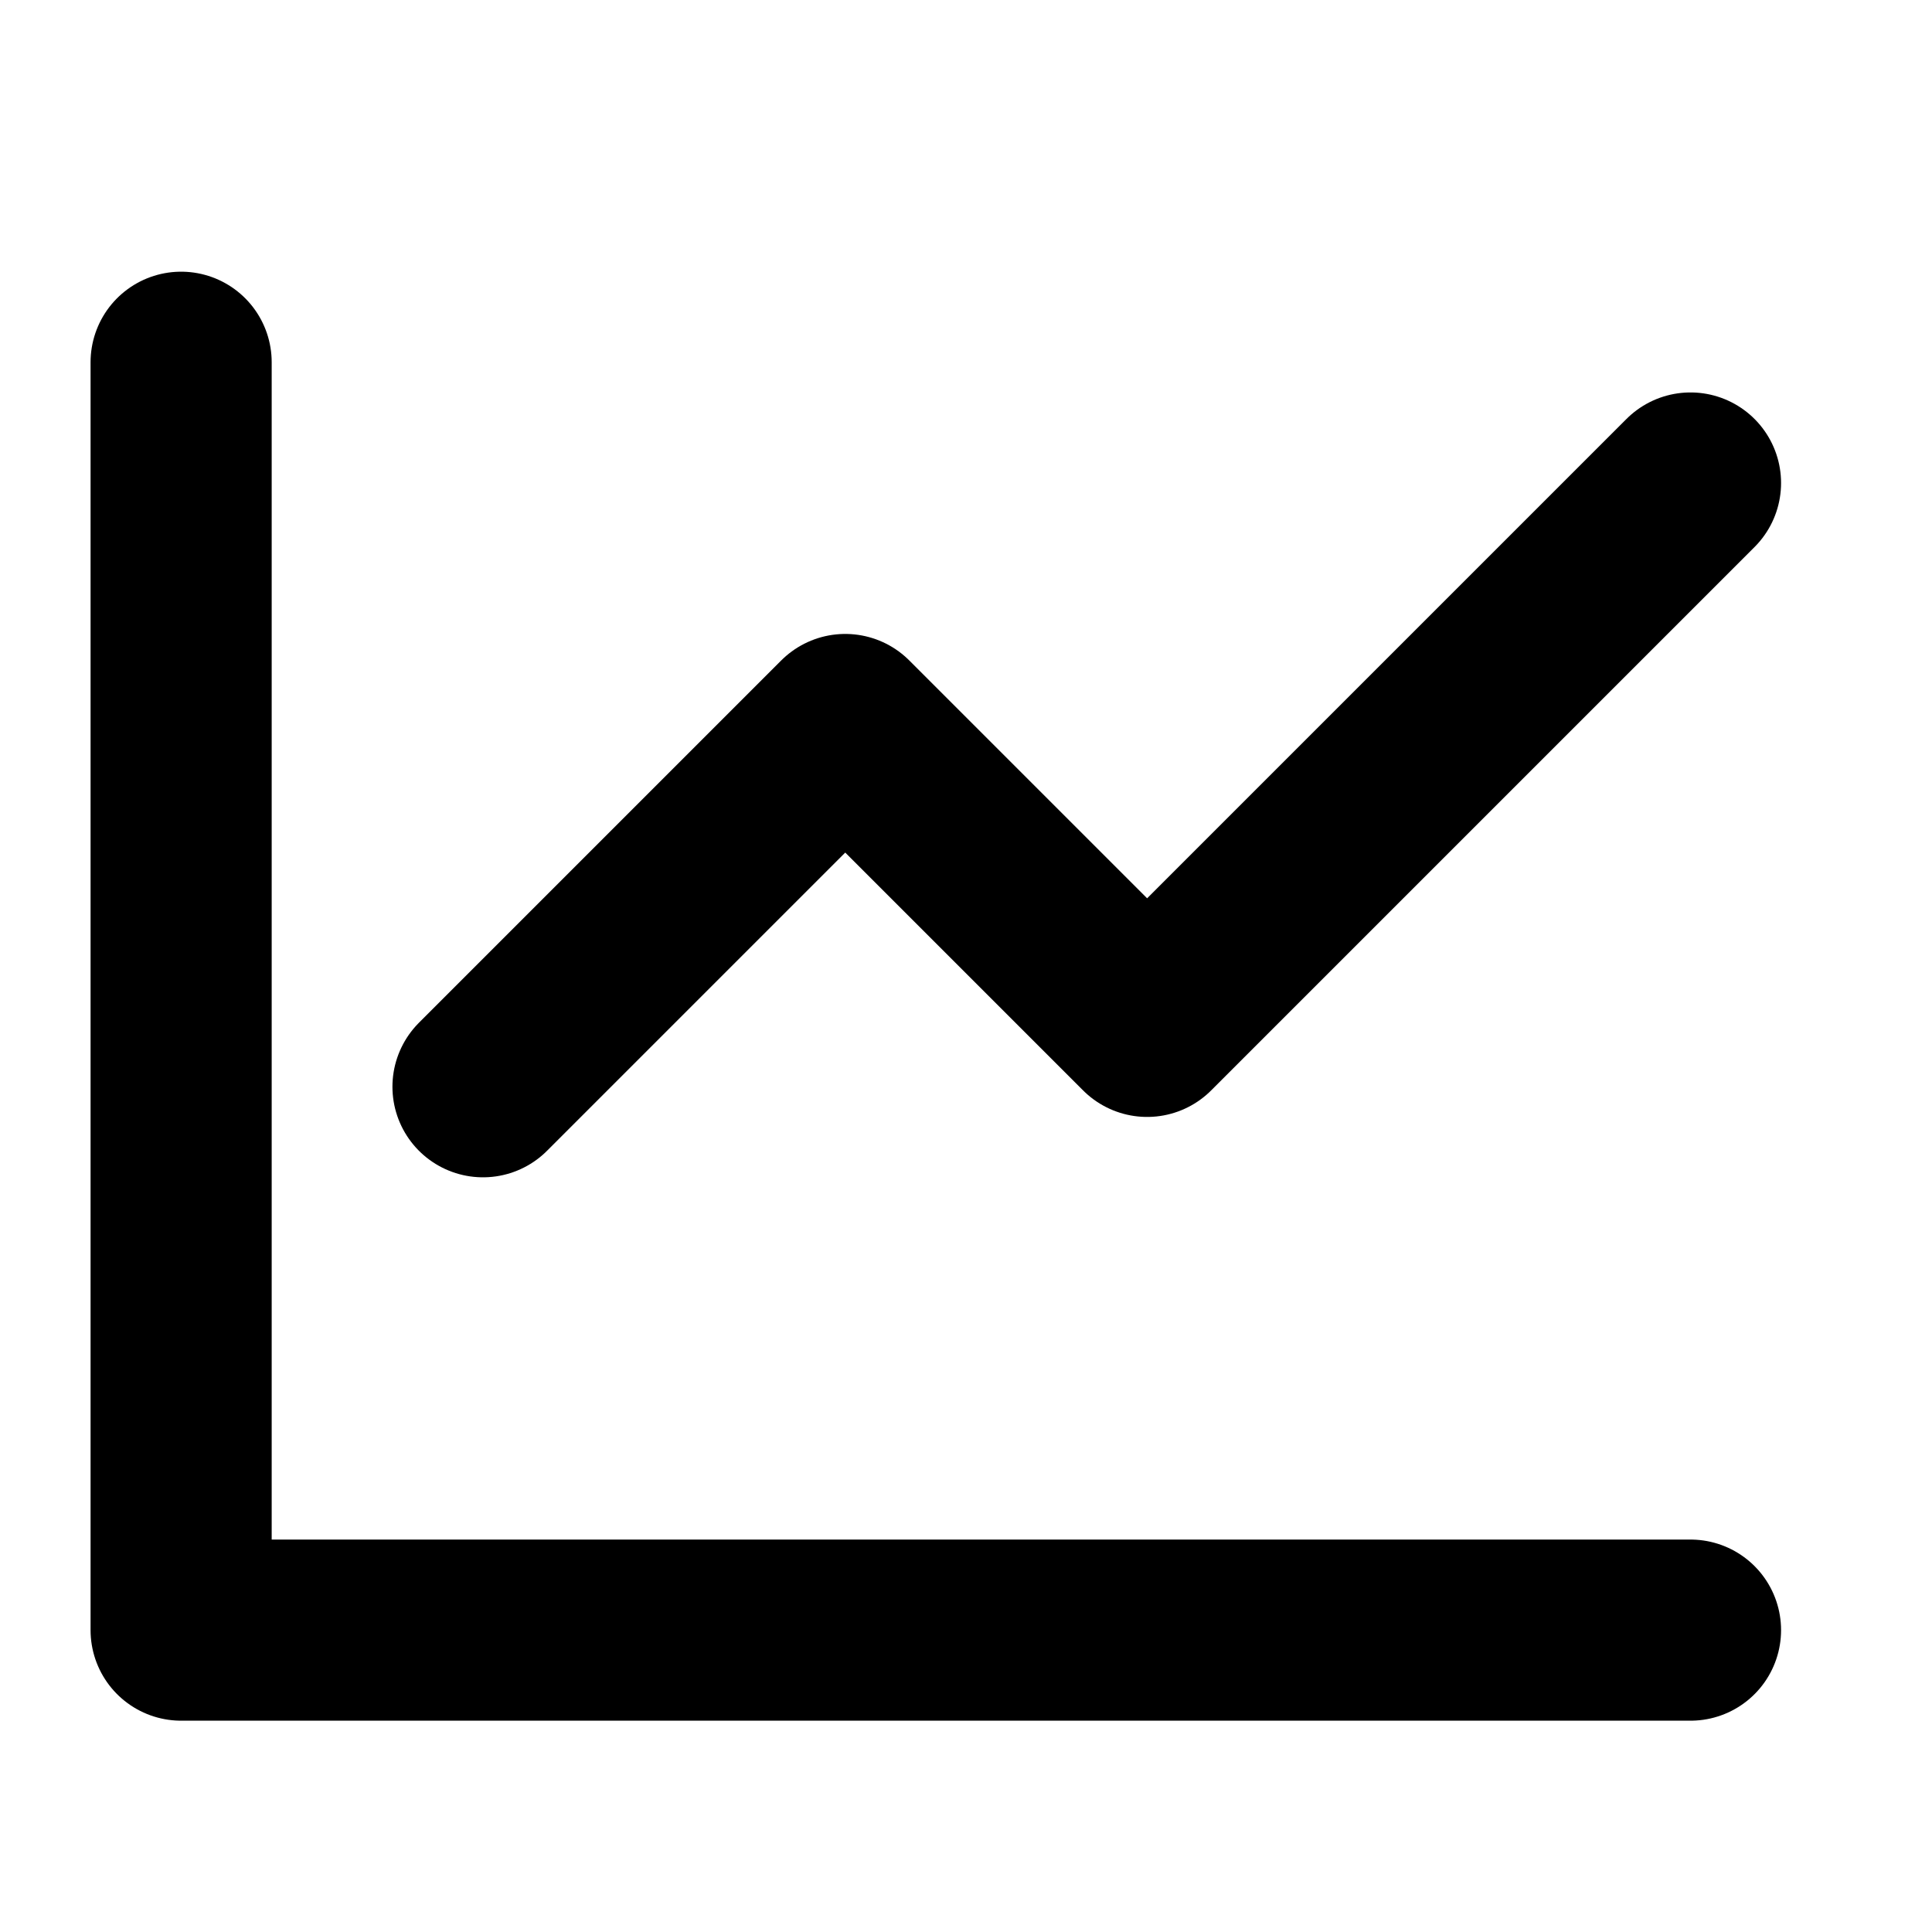 <svg viewBox="0 0 16 16" fill="none" xmlns="http://www.w3.org/2000/svg">
    <path d="M1.5 3V13.5H14M4 9L7 6L9.5 8.5L14 4" stroke="currentColor" stroke-width="1.5" stroke-linecap="round"
          stroke-linejoin="round"/>
</svg>
